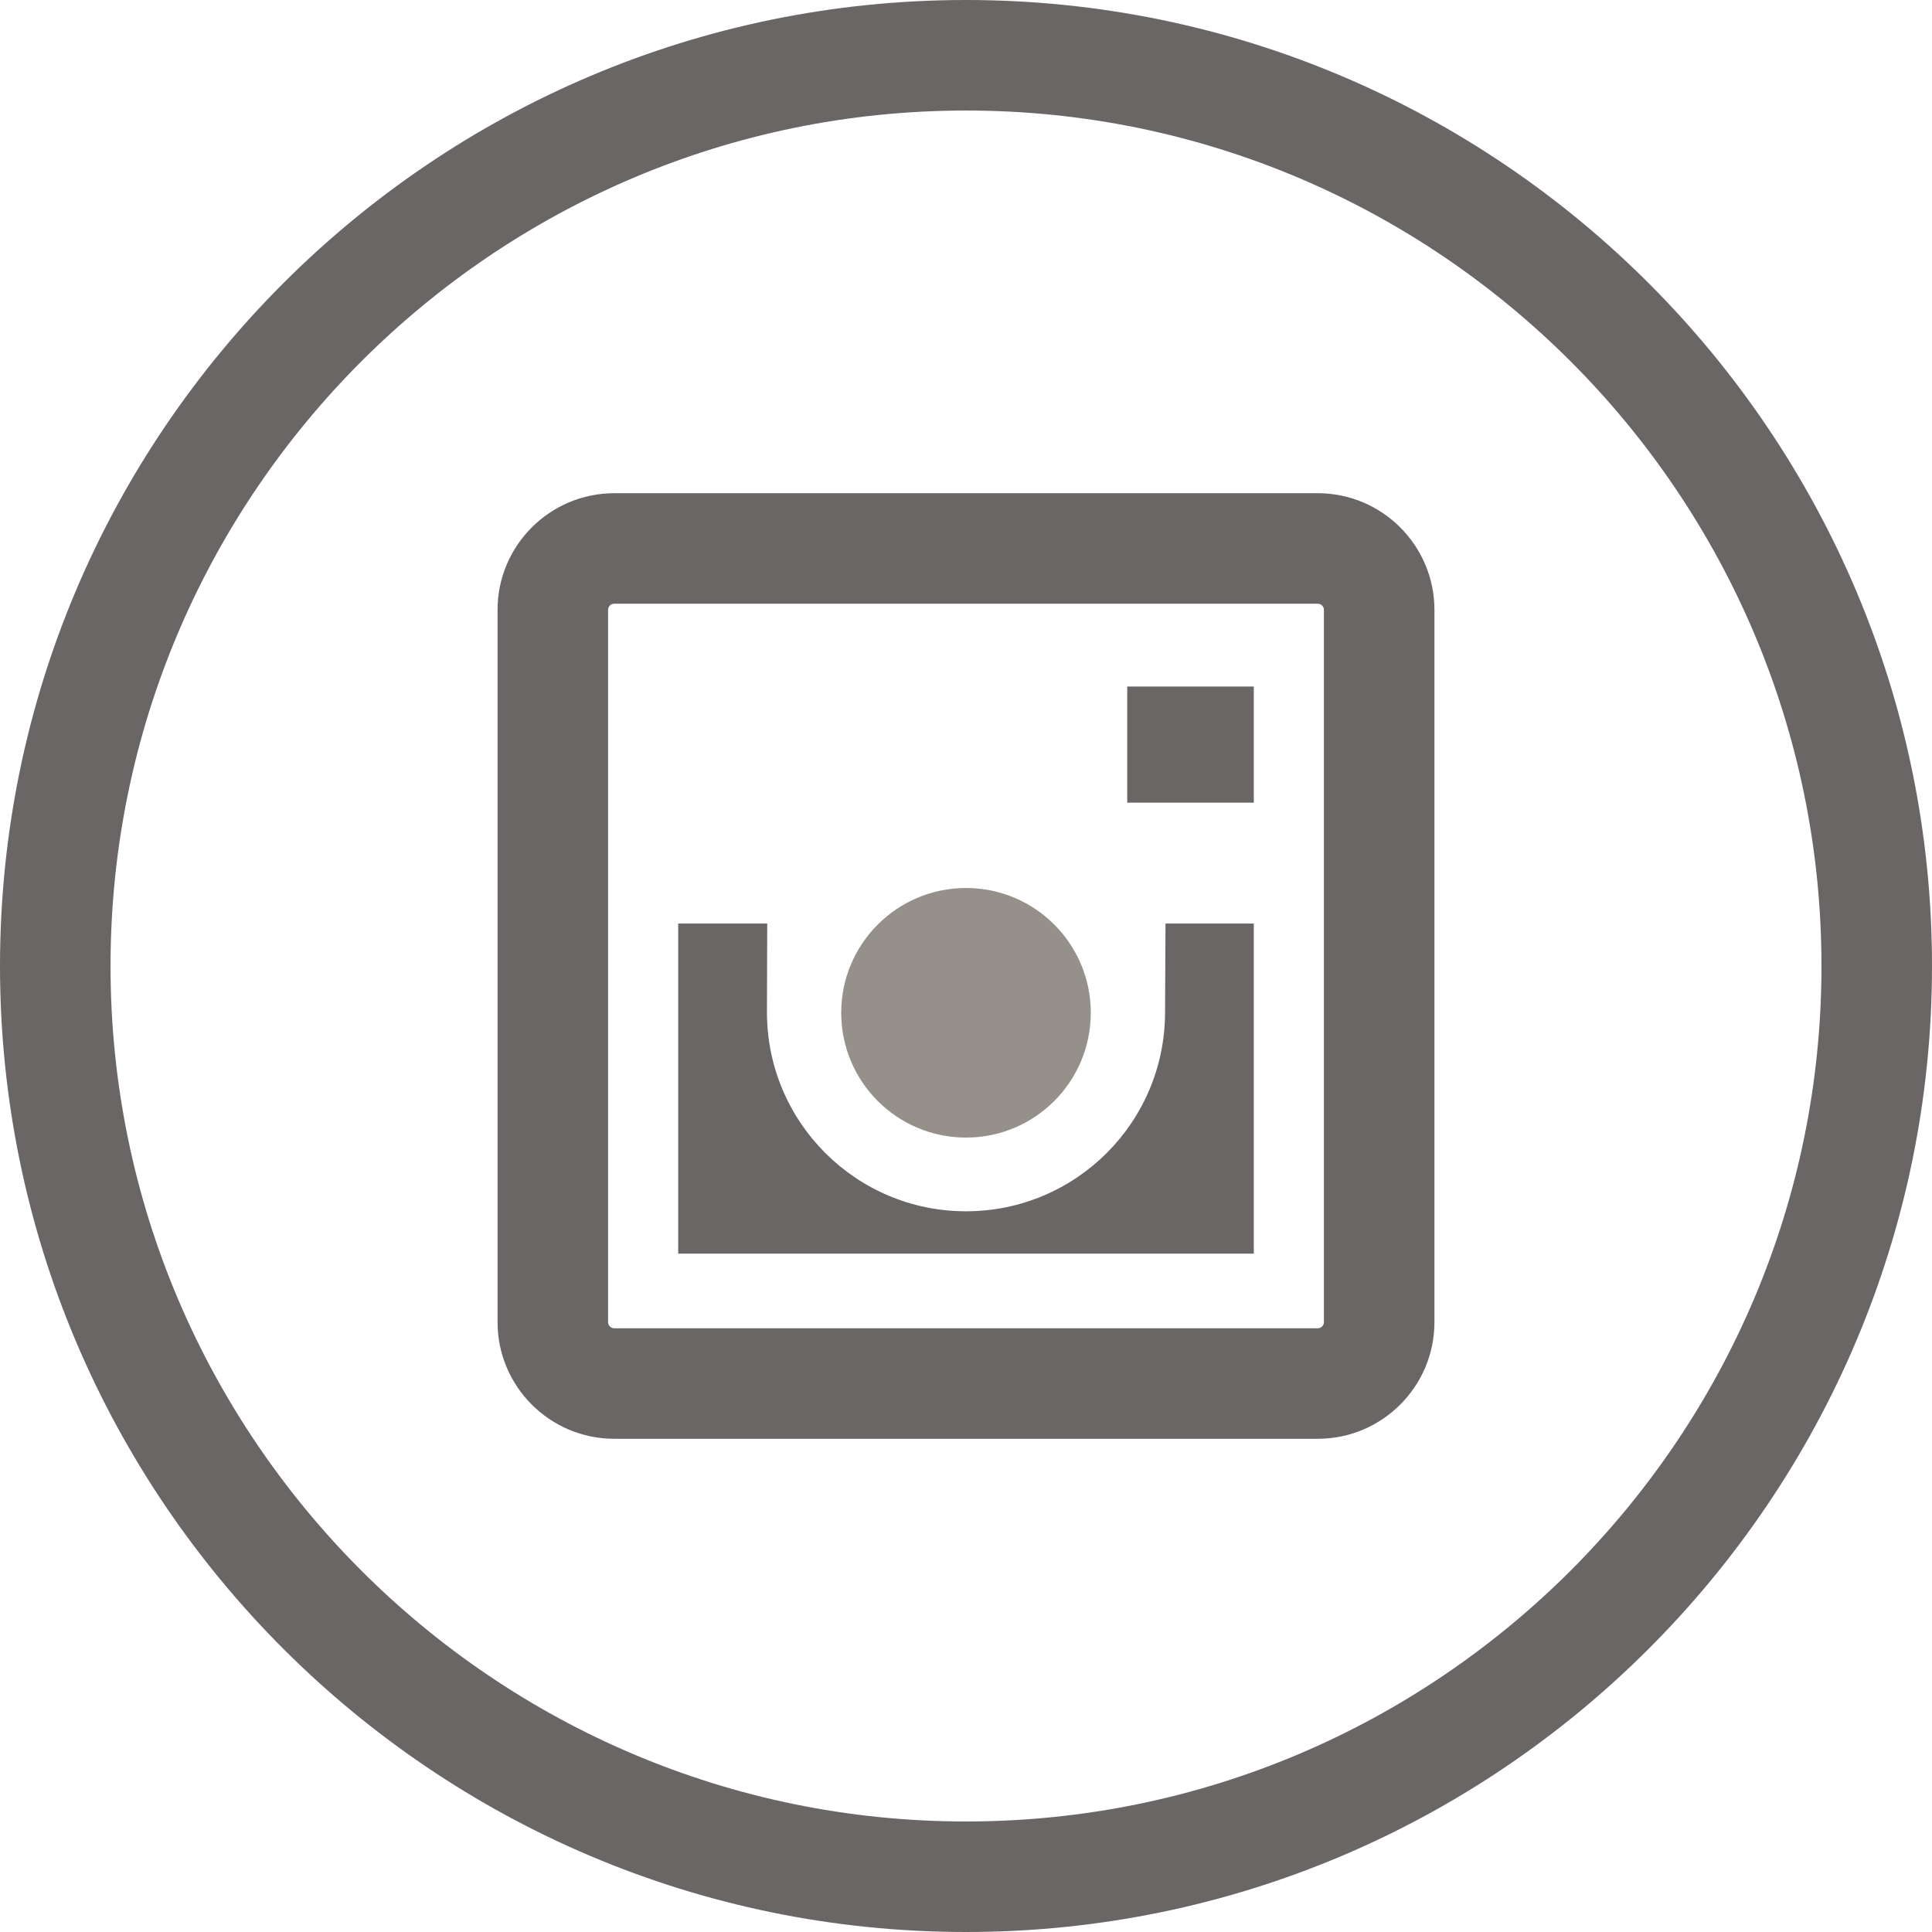 <?xml version="1.0"?>
<svg xmlns="http://www.w3.org/2000/svg" xmlns:xlink="http://www.w3.org/1999/xlink" id="Capa_1" width="30px" height="30px" x="0px" y="0px" class="" style="enable-background:new 0 0 314.652 314.652" version="1.1" viewBox="0 0 314.652 314.652" xml:space="preserve">
    <g>
        <g>
            <path fill="#6a6665" d="M157.326,0C70.576,0,0,70.576,0,157.326s70.576,157.326,157.326,157.326s157.326-70.576,157.326-157.326   S244.076,0,157.326,0z M157.326,296.652C80.502,296.652,18,234.15,18,157.326S80.502,18,157.326,18s139.326,62.502,139.326,139.326   S234.15,296.652,157.326,296.652z" class="active-path" data-old_color="#6a6665" data-original="#000000"/>
            <path fill="#6a6665" d="M214.618,80.326H100.034c-10.477,0-19,8.523-19,19v116c0,10.477,8.523,19,19,19h114.584c10.477,0,19-8.523,19-19v-116   C233.618,88.85,225.095,80.326,214.618,80.326z M215.618,215.326c0,0.552-0.448,1-1,1H100.034c-0.552,0-1-0.448-1-1v-116   c0-0.552,0.448-1,1-1h114.584c0.552,0,1,0.448,1,1V215.326z" class="active-path" data-old_color="#6a6665" data-original="#000000"/>
            <rect width="20.615" height="18.911" x="183.583" y="111.812" fill="#6a6665" class="active-path" data-old_color="#6a6665" data-original="#000000"/>
            <circle cx="157.326" cy="164.946" r="20.324" fill="#96908a" class="active-path" data-old_color="#96908a" data-original="#000000"/>
            <path fill="#6a6665" d="M189.745,164.856c0,17.904-14.514,32.418-32.418,32.418s-32.418-14.514-32.418-32.418l0.044-14.445h-14.497v53.761h93.743   v-53.761H189.82L189.745,164.856z" class="active-path" data-old_color="#6a6665" data-original="#000000"/>
        </g>
    </g>
</svg>
